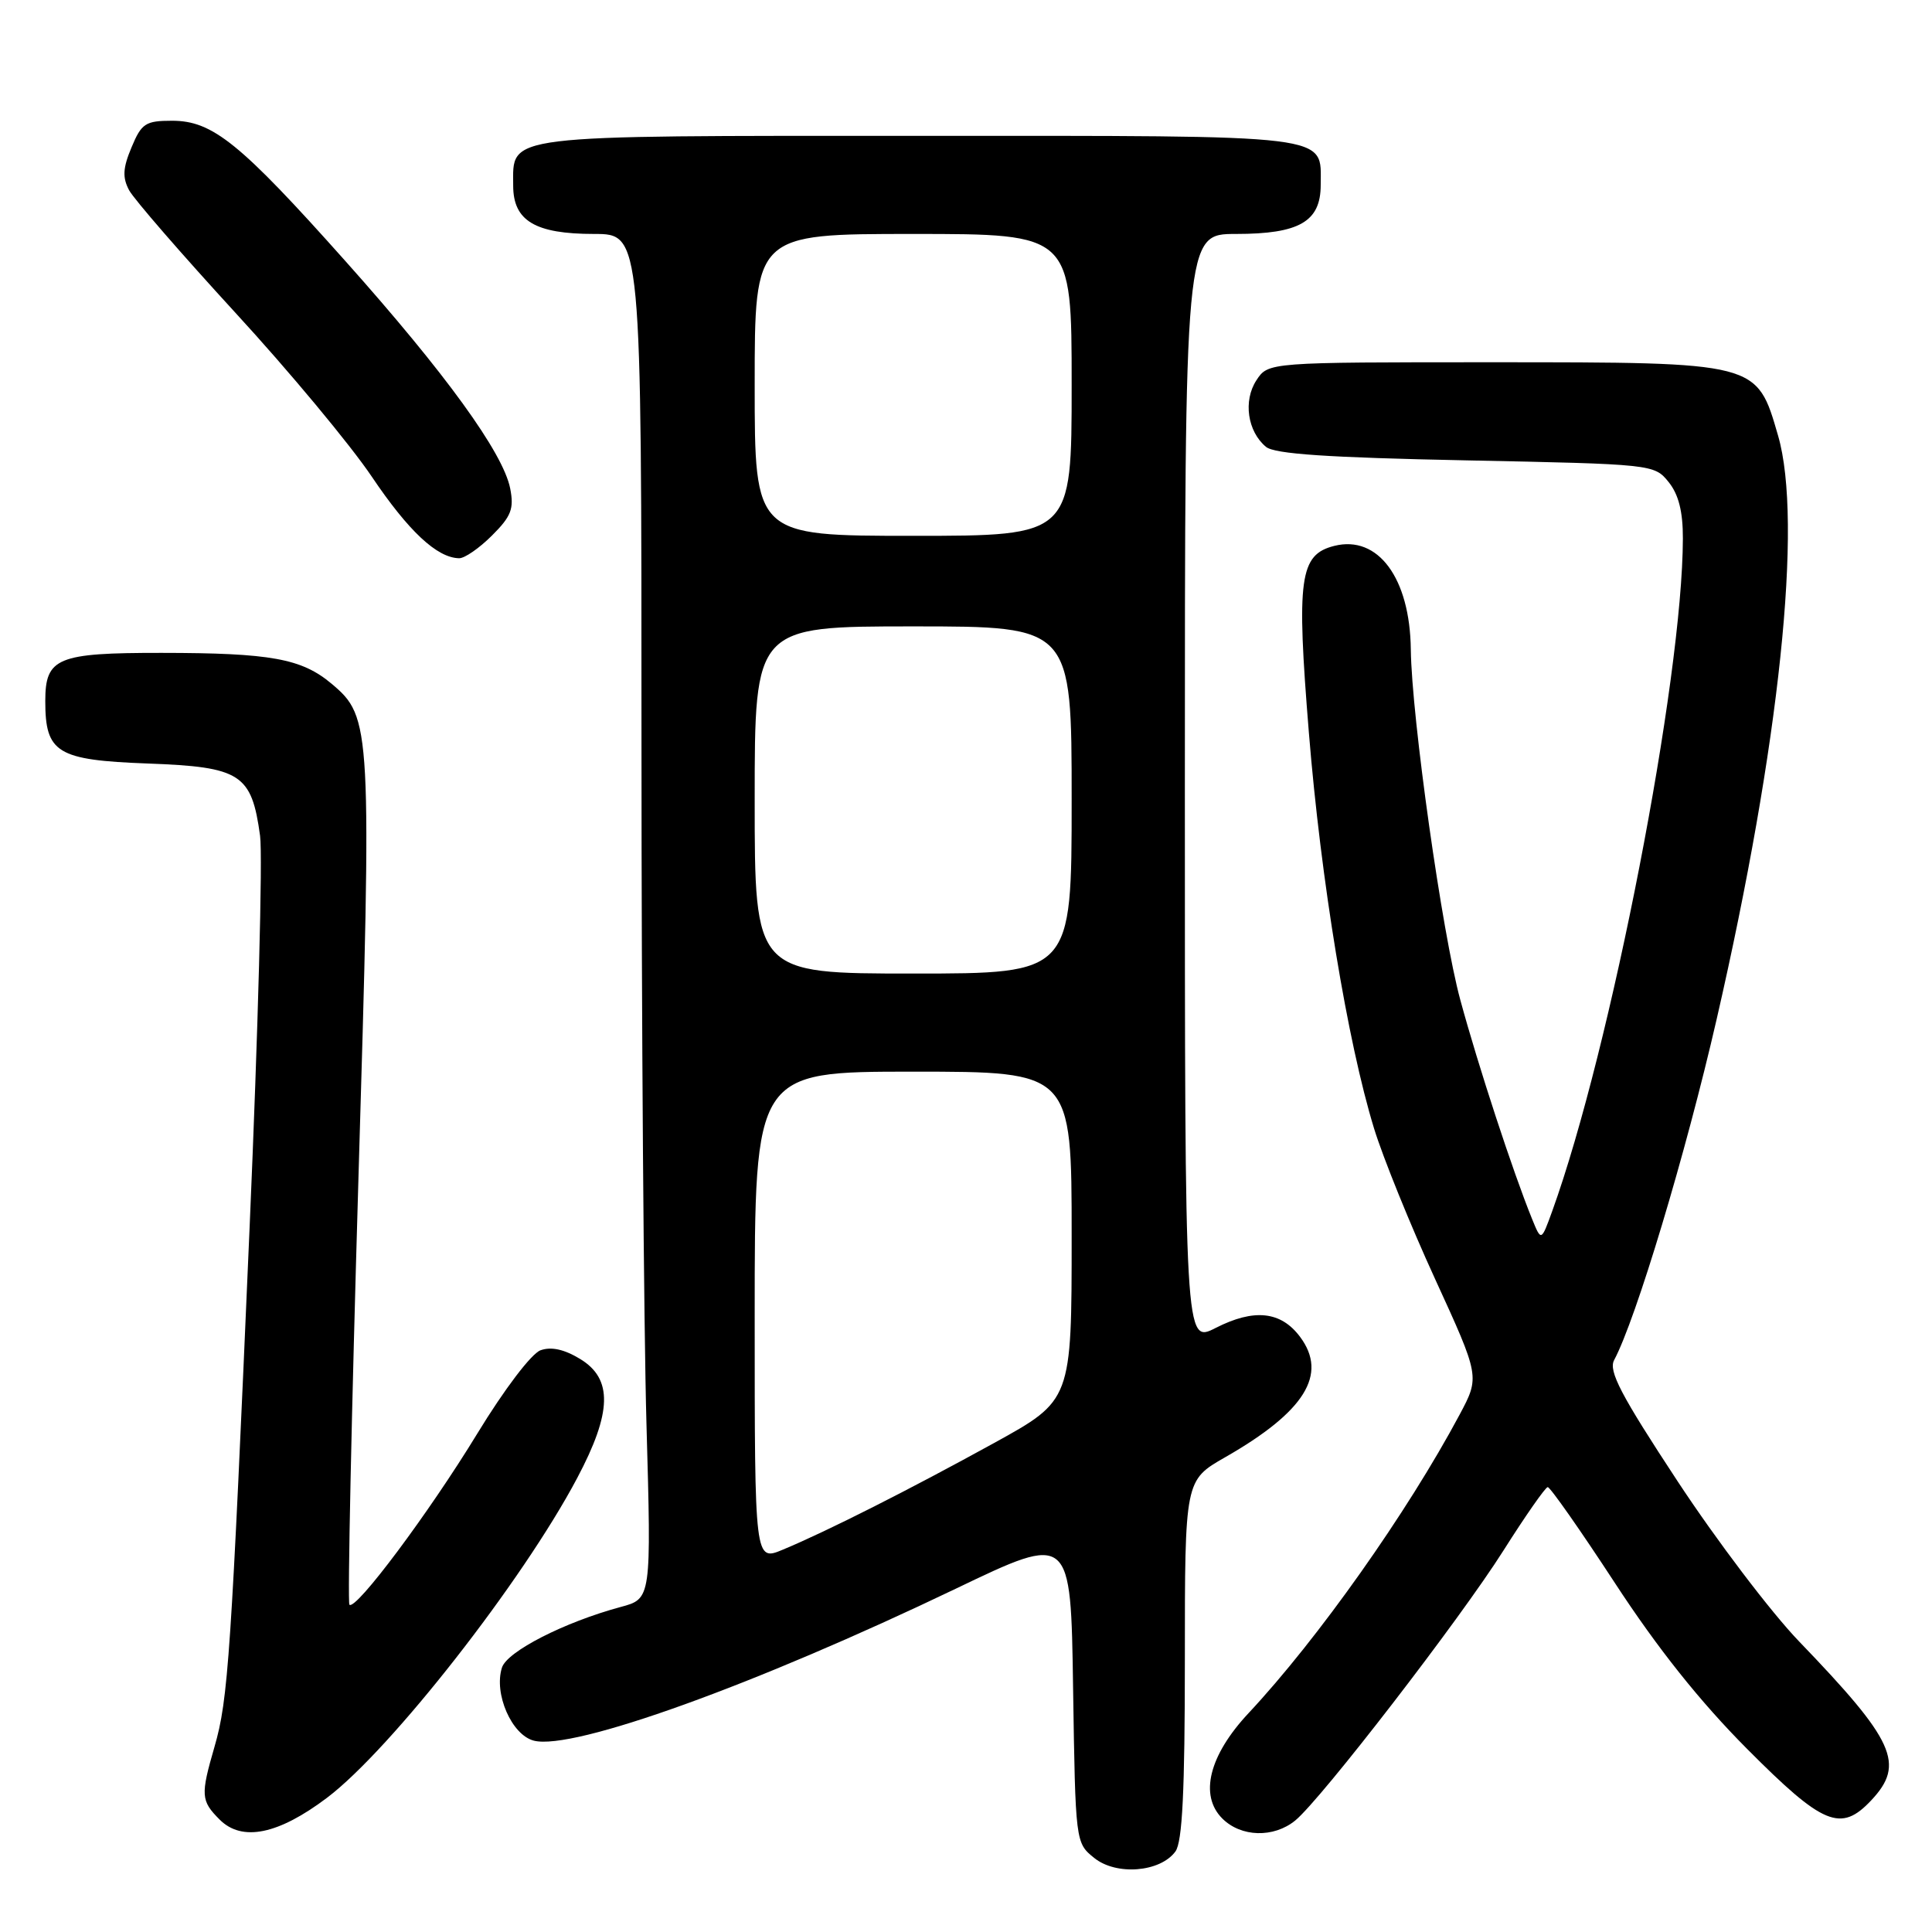 <?xml version="1.0" encoding="UTF-8" standalone="no"?>
<!DOCTYPE svg PUBLIC "-//W3C//DTD SVG 1.1//EN" "http://www.w3.org/Graphics/SVG/1.1/DTD/svg11.dtd" >
<svg xmlns="http://www.w3.org/2000/svg" xmlns:xlink="http://www.w3.org/1999/xlink" version="1.1" viewBox="0 0 256 256">
 <g >
 <path fill="currentColor"
d=" M 155.75 245.33 C 156.67 244.07 157.00 237.33 157.00 219.88 C 157.00 196.15 157.00 196.15 162.33 193.10 C 172.89 187.06 175.97 182.12 172.28 177.16 C 169.74 173.74 166.18 173.36 161.08 175.96 C 157.00 178.04 157.00 178.04 157.00 104.52 C 157.00 31.00 157.00 31.00 163.78 31.00 C 172.17 31.00 175.00 29.36 175.00 24.51 C 175.00 17.72 177.29 18.00 121.76 18.00 C 66.05 18.00 68.00 17.76 68.00 24.60 C 68.00 29.26 70.91 31.00 78.72 31.00 C 85.00 31.00 85.00 31.00 85.00 98.25 C 85.00 135.24 85.30 175.93 85.66 188.67 C 86.31 211.84 86.31 211.84 82.25 212.93 C 74.80 214.94 67.19 218.82 66.51 220.97 C 65.41 224.43 67.81 229.91 70.75 230.65 C 75.95 231.96 100.02 223.28 126.69 210.49 C 141.89 203.20 141.89 203.20 142.19 223.69 C 142.50 244.12 142.51 244.19 144.98 246.18 C 147.90 248.55 153.73 248.09 155.75 245.33 Z  M 43.35 238.20 C 51.80 231.81 69.25 209.51 76.48 195.85 C 81.10 187.14 81.21 182.70 76.87 180.07 C 74.77 178.79 73.04 178.41 71.62 178.92 C 70.41 179.36 66.82 184.09 63.23 189.98 C 56.82 200.49 47.13 213.46 46.30 212.63 C 46.04 212.37 46.58 187.20 47.48 156.68 C 49.28 96.15 49.22 95.05 43.95 90.61 C 39.97 87.26 35.88 86.52 21.40 86.51 C 7.57 86.50 6.00 87.15 6.00 92.90 C 6.00 99.77 7.55 100.72 19.59 101.17 C 31.91 101.62 33.34 102.54 34.46 110.74 C 34.82 113.36 34.20 136.65 33.08 162.50 C 30.61 219.64 30.24 225.17 28.43 231.43 C 26.56 237.88 26.61 238.61 29.11 241.11 C 32.07 244.07 36.88 243.09 43.35 238.20 Z  M 171.62 241.23 C 175.02 238.46 193.48 214.53 199.23 205.43 C 202.13 200.85 204.76 197.08 205.08 197.05 C 205.39 197.02 209.40 202.74 213.98 209.75 C 219.65 218.43 225.24 225.45 231.51 231.75 C 241.59 241.88 243.92 242.84 247.95 238.55 C 252.47 233.74 251.07 230.67 238.39 217.50 C 234.68 213.65 227.43 204.09 222.28 196.26 C 214.76 184.83 213.11 181.67 213.88 180.22 C 216.77 174.82 223.38 152.85 227.47 135.03 C 235.81 98.72 238.92 69.12 235.60 57.71 C 232.77 47.95 233.01 48.01 197.77 48.00 C 168.05 48.00 168.05 48.00 166.48 50.39 C 164.71 53.10 165.29 57.17 167.75 59.21 C 168.89 60.16 175.95 60.63 194.24 61.00 C 218.97 61.50 219.20 61.52 221.09 63.86 C 222.42 65.50 223.00 67.78 222.99 71.36 C 222.95 90.03 213.44 139.00 205.67 160.50 C 204.22 164.50 204.22 164.50 203.00 161.50 C 200.49 155.33 195.86 141.20 193.50 132.50 C 191.09 123.67 187.05 95.03 186.94 86.06 C 186.83 76.60 182.60 70.88 176.81 72.33 C 172.19 73.49 171.77 76.61 173.43 97.05 C 175.02 116.64 178.55 138.05 182.07 149.53 C 183.25 153.37 186.88 162.33 190.15 169.46 C 196.09 182.42 196.09 182.42 193.40 187.46 C 186.49 200.40 174.64 217.16 165.44 227.00 C 160.20 232.60 158.89 237.89 161.96 240.96 C 164.44 243.44 168.76 243.56 171.62 241.23 Z  M 65.19 70.96 C 67.75 68.41 68.13 67.41 67.60 64.71 C 66.66 59.99 59.03 49.46 45.79 34.62 C 31.80 18.93 28.17 16.00 22.80 16.00 C 19.28 16.00 18.75 16.35 17.43 19.52 C 16.27 22.28 16.21 23.52 17.11 25.21 C 17.75 26.40 24.09 33.70 31.19 41.44 C 38.30 49.17 46.42 58.94 49.25 63.14 C 54.14 70.40 57.90 73.91 60.83 73.97 C 61.56 73.99 63.52 72.63 65.19 70.96 Z  M 100.00 174.45 C 100.00 142.00 100.00 142.00 121.00 142.00 C 142.00 142.00 142.00 142.00 142.00 163.77 C 142.00 185.54 142.00 185.54 131.75 191.19 C 120.51 197.38 109.57 202.91 103.75 205.33 C 100.00 206.90 100.00 206.90 100.00 174.45 Z  M 100.00 106.00 C 100.00 83.00 100.00 83.00 121.00 83.00 C 142.00 83.00 142.00 83.00 142.00 106.00 C 142.00 129.00 142.00 129.00 121.00 129.00 C 100.00 129.00 100.00 129.00 100.00 106.00 Z  M 100.00 51.00 C 100.00 31.00 100.00 31.00 121.00 31.00 C 142.00 31.00 142.00 31.00 142.00 51.00 C 142.00 71.00 142.00 71.00 121.00 71.00 C 100.00 71.00 100.00 71.00 100.00 51.00 Z "/>
</g>
</svg>